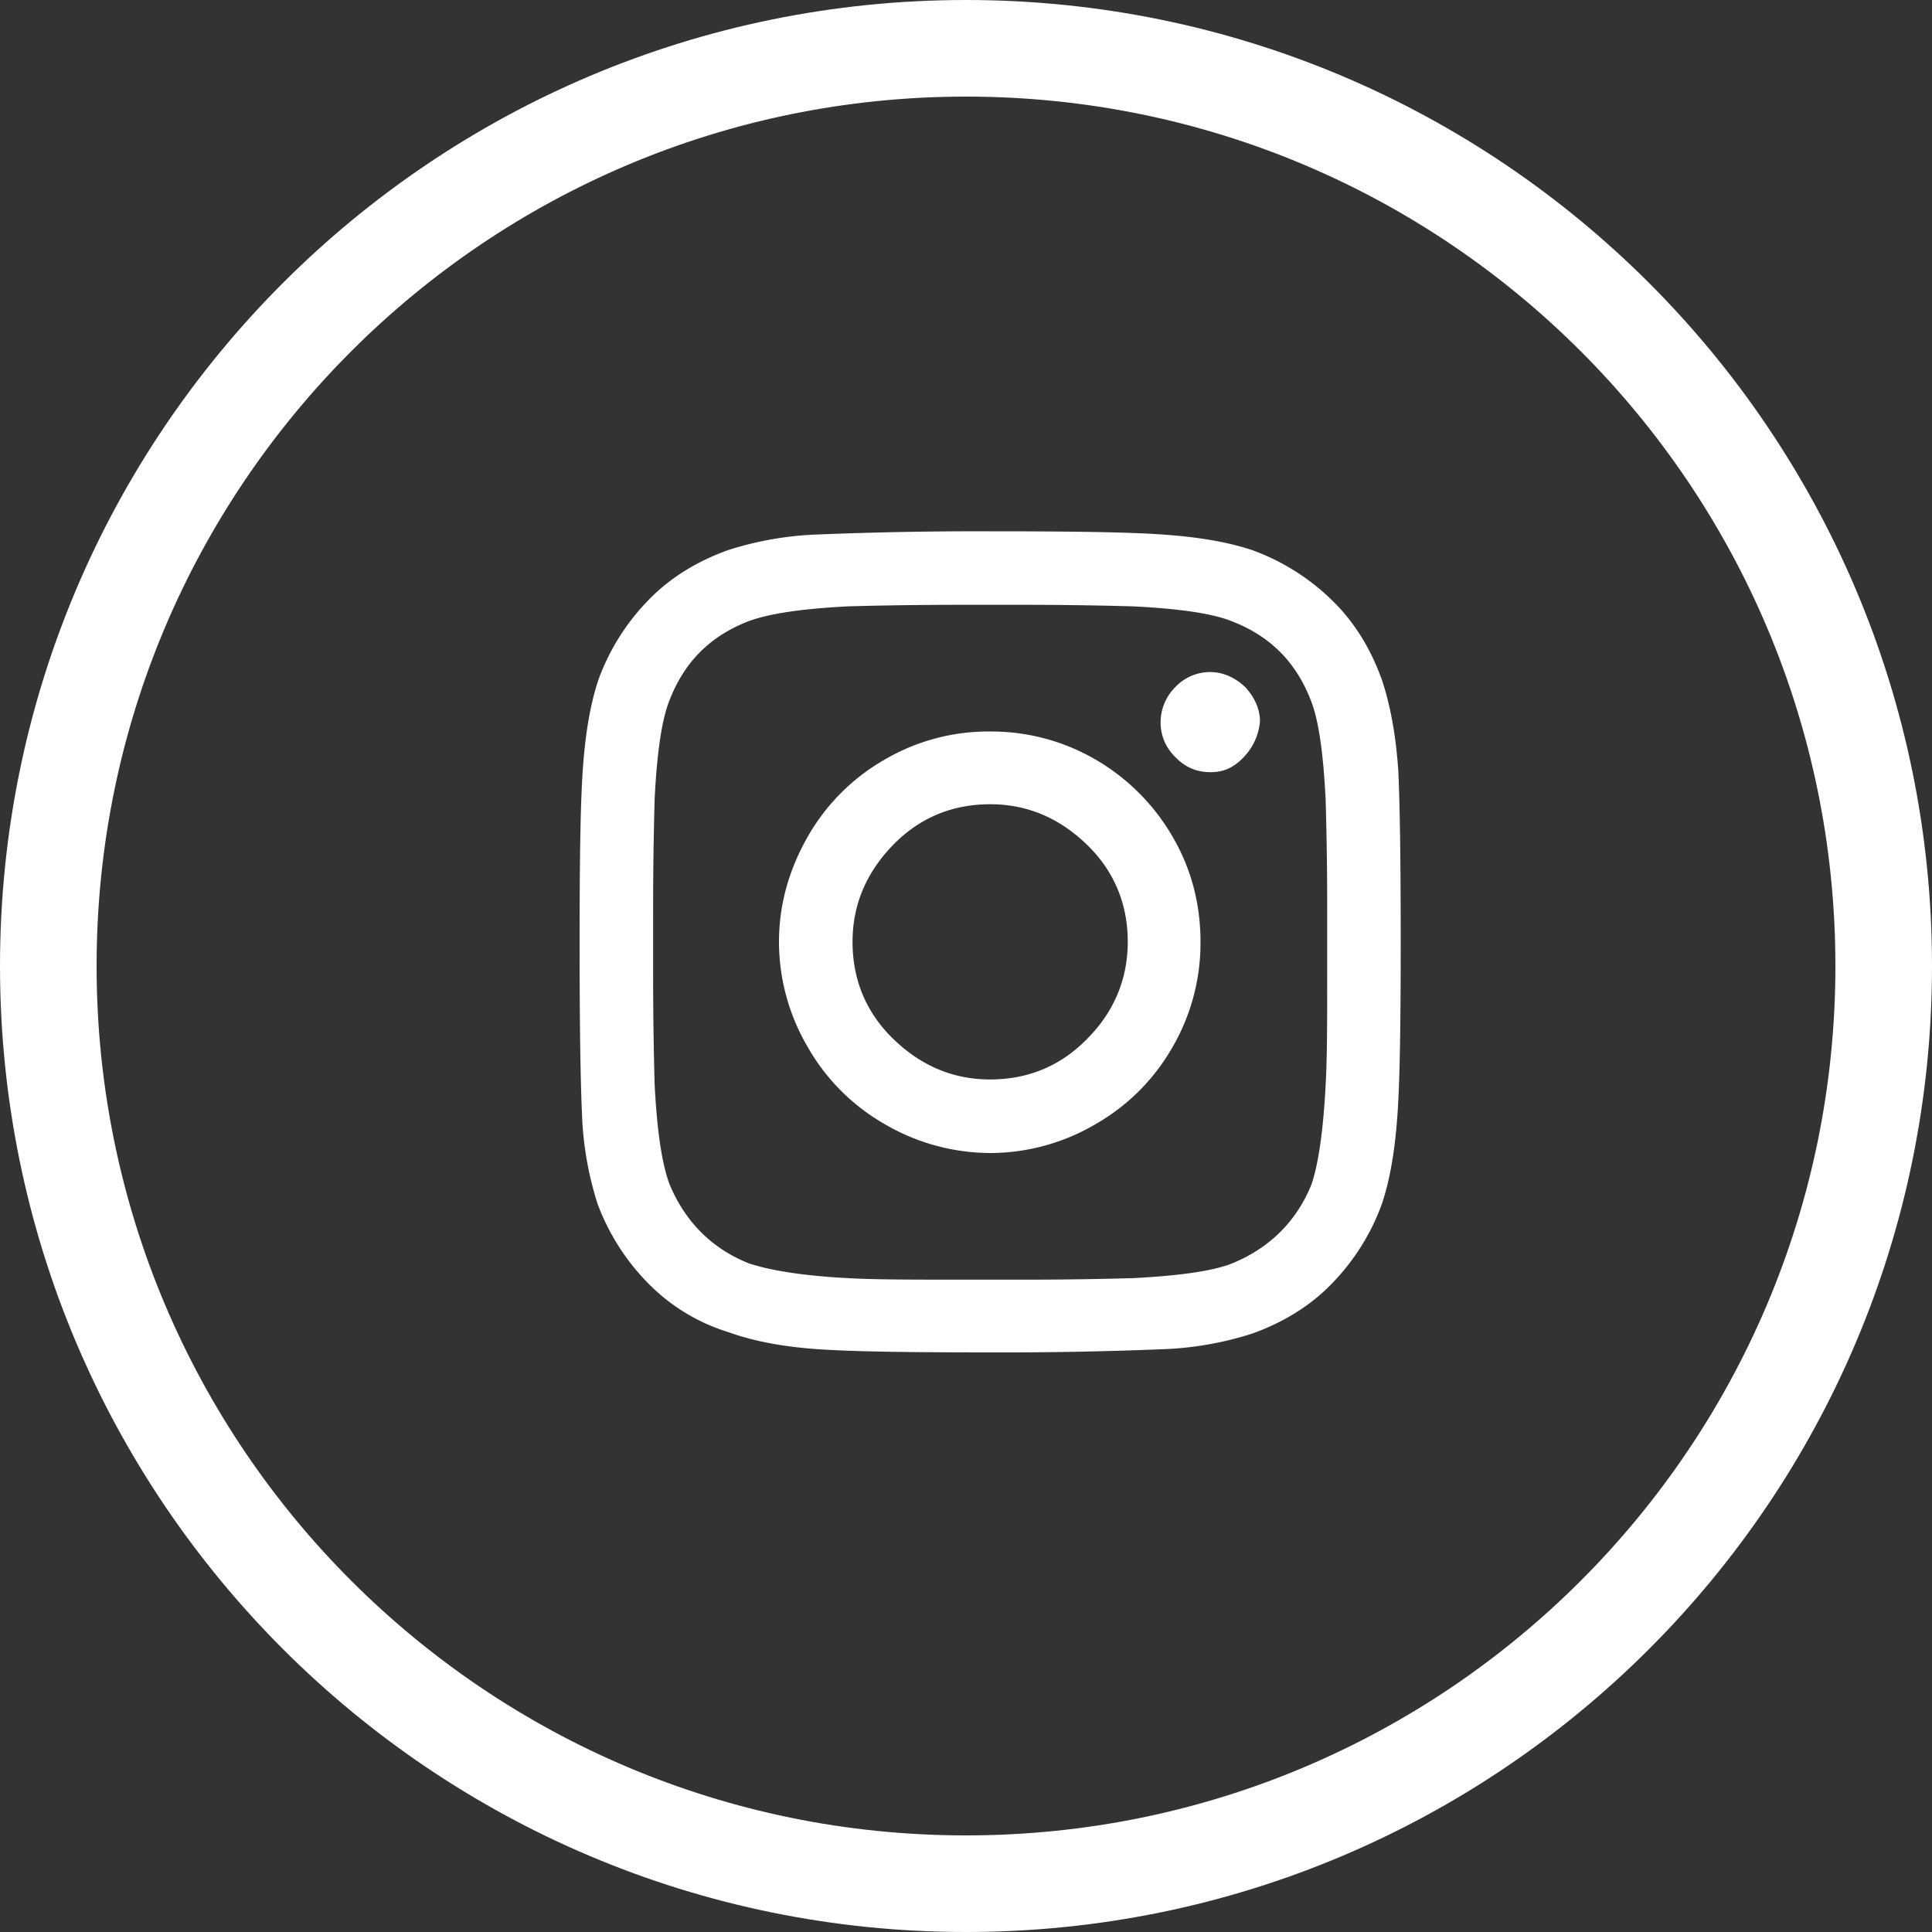 <svg width="40" height="40" fill="none" xmlns="http://www.w3.org/2000/svg"><rect width="100%" height="100%" fill="#333333" stroke="none"/><path d="M39 20c0 10.493-8.507 19-19 19S1 30.493 1 20 9.507 1 20 1s19 8.507 19 19z" stroke="#fff" stroke-width="2"/><path d="M29 19.5c0 1.651-.016 2.833-.065 3.546-.048.712-.145 1.344-.324 1.878a4.607 4.607 0 0 1-1.036 1.651c-.453.47-1.02.81-1.651 1.036a6.856 6.856 0 0 1-1.878.324A81.88 81.88 0 0 1 20.5 28c-1.651 0-2.833-.016-3.546-.065-.712-.048-1.344-.162-1.878-.356a3.957 3.957 0 0 1-1.651-1.004 4.65 4.65 0 0 1-1.053-1.651 6.86 6.86 0 0 1-.323-1.878C12.016 22.317 12 21.15 12 19.5c0-1.651.016-2.833.065-3.546.048-.712.146-1.344.324-1.878a4.607 4.607 0 0 1 1.036-1.651c.453-.47 1.02-.81 1.651-1.036a6.856 6.856 0 0 1 1.878-.324A81.88 81.88 0 0 1 20.5 11c1.651 0 2.833.016 3.546.065.712.048 1.344.146 1.878.324a4.607 4.607 0 0 1 1.651 1.036c.47.453.81 1.02 1.036 1.651.178.534.292 1.166.34 1.894.033.713.049 1.879.049 3.53zm-1.554 2.963c.032-.55.032-1.344.032-2.348v-1.214a77.43 77.43 0 0 0-.032-2.348c-.049-.971-.146-1.651-.308-2.056-.308-.793-.842-1.328-1.635-1.635-.405-.162-1.085-.26-2.04-.308a81.418 81.418 0 0 0-2.364-.032h-1.198c-1.004 0-1.797.016-2.348.032-.939.049-1.619.146-2.056.308-.793.307-1.328.842-1.635 1.635-.162.405-.26 1.085-.308 2.04a81.418 81.418 0 0 0-.032 2.364v1.214c0 1.004.016 1.797.032 2.348.049.939.146 1.619.308 2.056.324.777.874 1.328 1.635 1.635.437.146 1.117.26 2.056.308.55.032 1.344.032 2.348.032h1.214a77.43 77.43 0 0 0 2.348-.032c.955-.049 1.651-.146 2.056-.308.777-.323 1.328-.874 1.635-1.635.146-.437.243-1.117.292-2.056zm-4.76-6.735a4.386 4.386 0 0 1 1.586 1.586c.389.664.583 1.393.583 2.186a4.29 4.29 0 0 1-.583 2.186 4.264 4.264 0 0 1-1.586 1.586 4.306 4.306 0 0 1-2.186.6 4.35 4.35 0 0 1-2.186-.6 4.264 4.264 0 0 1-1.586-1.586 4.306 4.306 0 0 1-.6-2.186c0-.777.211-1.506.6-2.186a4.264 4.264 0 0 1 1.586-1.586 4.248 4.248 0 0 1 2.186-.583 4.29 4.29 0 0 1 2.186.583zm-.178 5.78c.55-.55.841-1.23.841-2.008 0-.777-.275-1.457-.841-2.008-.567-.55-1.23-.841-2.008-.841-.777 0-1.457.275-2.008.841-.55.567-.841 1.23-.841 2.008 0 .777.275 1.457.841 2.008.567.55 1.23.841 2.008.841.777 0 1.457-.275 2.008-.841zm3.27-7.286c-.21-.194-.453-.308-.729-.308a.993.993 0 0 0-.712.308 1.03 1.03 0 0 0-.308.729c0 .275.098.518.308.728.21.21.437.308.729.308.291 0 .502-.114.696-.324a1.21 1.21 0 0 0 .324-.729c0-.259-.114-.502-.308-.712z" fill="#fff"/></svg>